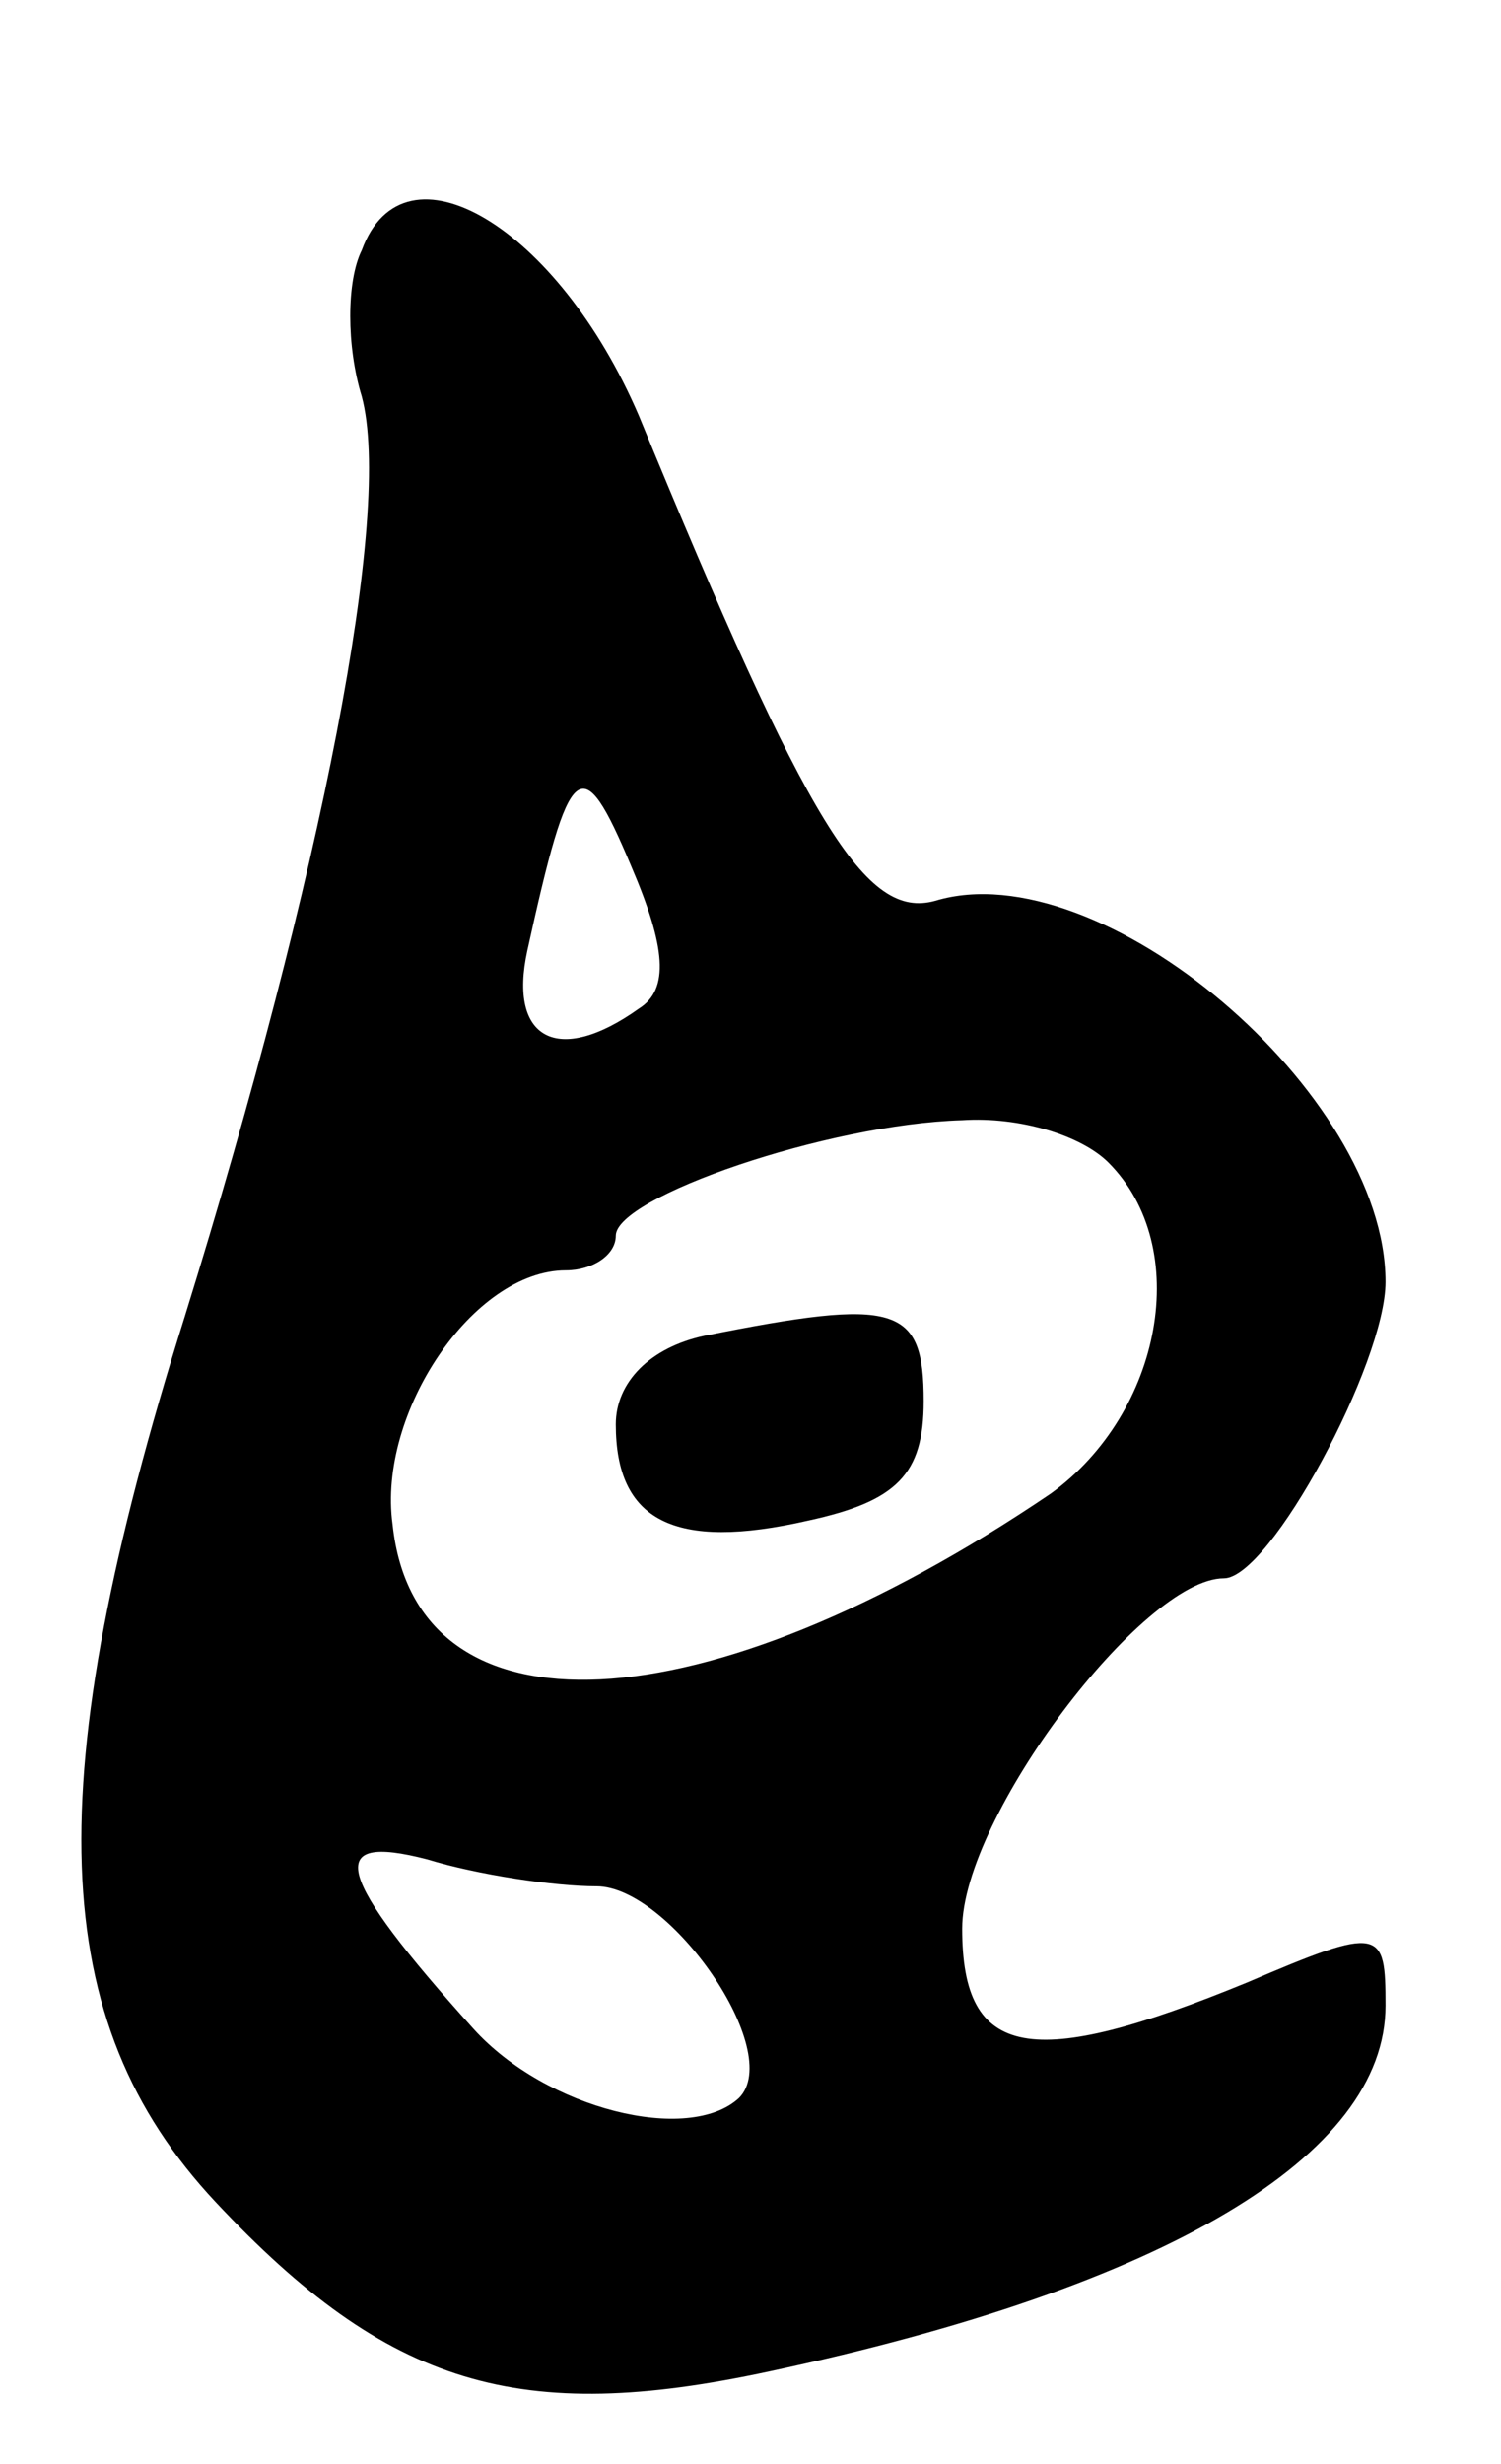 <svg version="1.0" xmlns="http://www.w3.org/2000/svg"
 width="39pt" height="64pt" viewBox="0 0 39 64"
 preserveAspectRatio="xMidYMid meet">
<g transform="translate(0,64) scale(0.1,-0.1)"
fill="#000000" stroke="none">
<path d="M94 575 c-4 -8 -4 -25 0 -38 8 -30 -10 -123 -46 -239 -38 -121 -36
-183 8 -230 45 -48 79 -58 144 -44 103 22 160 56 160 95 0 20 -1 21 -36 6 -56
-23 -74 -20 -74 14 0 29 47 91 68 91 12 0 42 56 42 77 0 49 -74 112 -117 99
-18 -5 -33 19 -77 126 -21 49 -61 73 -72 43z m72 -197 c-21 -15 -34 -8 -29 15
11 50 14 53 27 22 9 -21 10 -32 2 -37z m122 -40 c22 -22 14 -65 -15 -86 -90
-61 -165 -65 -171 -8 -4 29 21 66 45 66 7 0 13 4 13 9 0 10 55 29 90 30 15 1
31 -4 38 -11z m-133 -188 c19 0 49 -43 37 -55 -13 -12 -50 -3 -69 18 -36 40
-39 51 -12 44 13 -4 33 -7 44 -7z"/>
<path d="M183 293 c-14 -3 -23 -12 -23 -23 0 -25 15 -33 50 -25 23 5 30 12 30
31 0 25 -7 27 -57 17z"/>
</g>
</svg>
